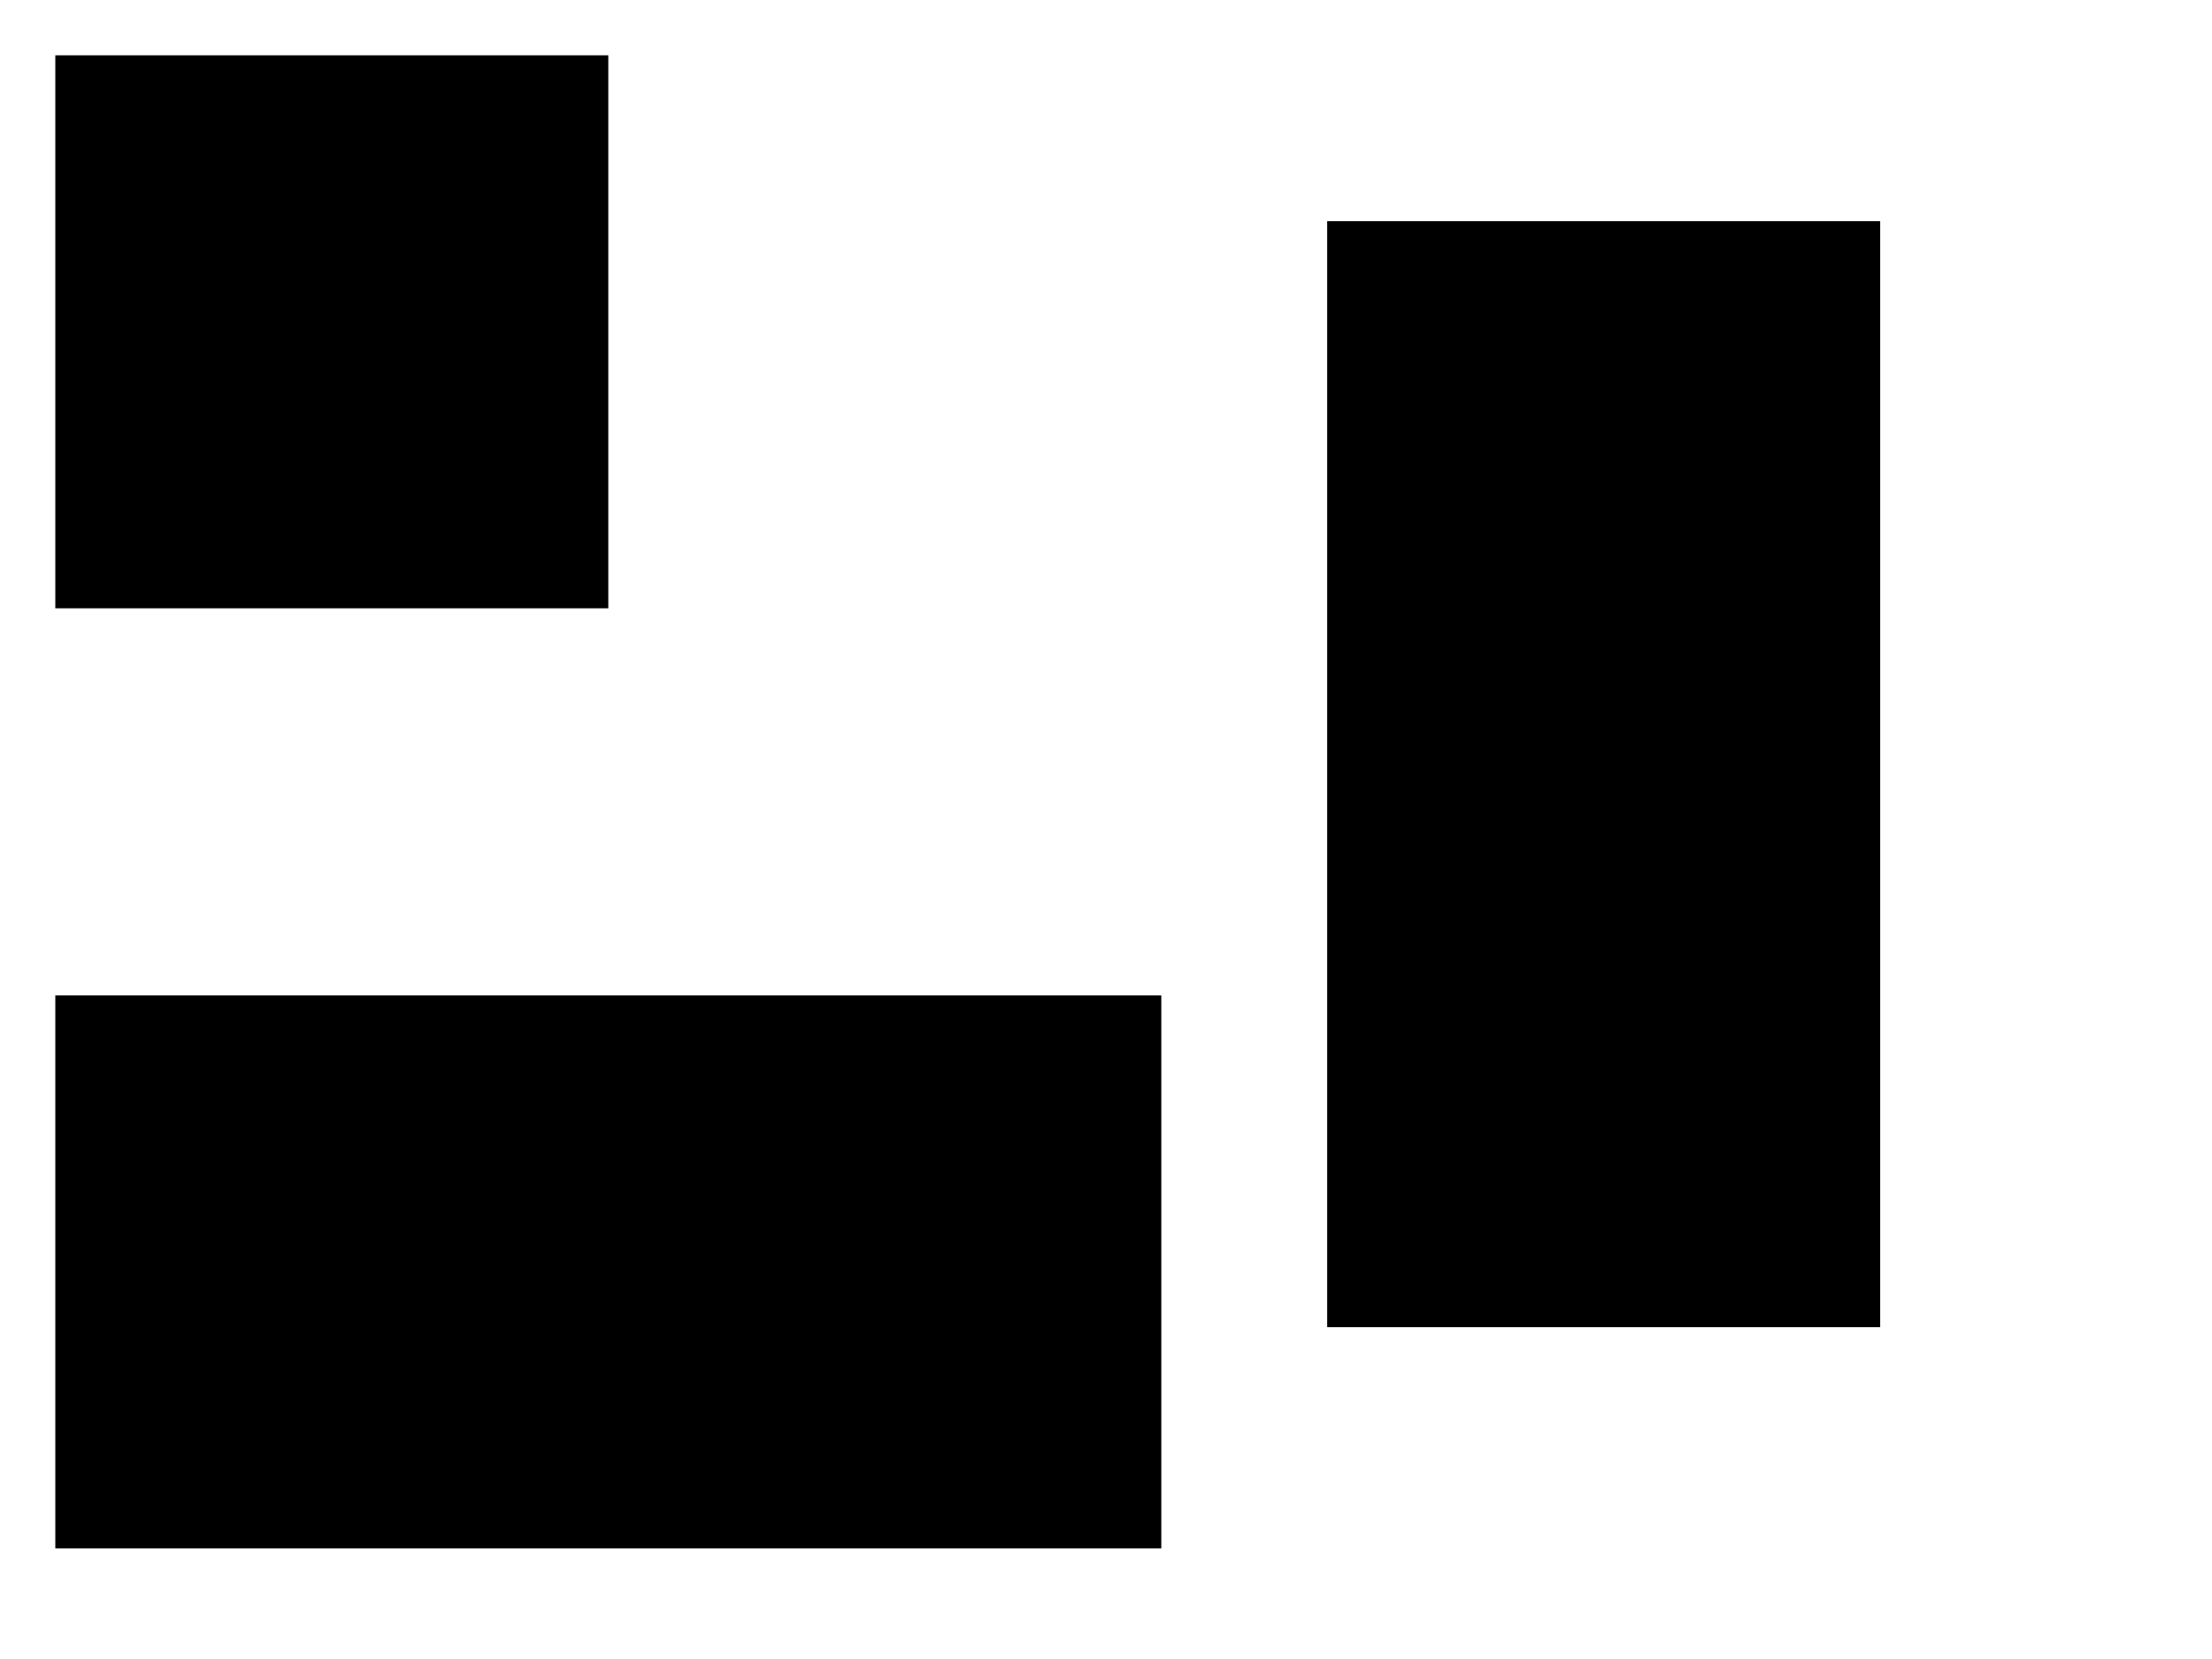 <?xml version="1.0" encoding="utf-8"?>
<?xml-stylesheet type="text/css" href="symbol.css" charset="utf-8"?>

<!DOCTYPE svg PUBLIC "-//W3C//DTD SVG 20010904//EN" "http://www.w3.org/TR/2001/REC-SVG-20010904/DTD/svg10.dtd">

<svg width="100%" height="100%" viewBox="0 0 400 300" preserveAspectRatio="xMidYMid"
xml:lang="fr"
xmlns="http://www.w3.org/2000/svg" 
xmlns:xlink="http://www.w3.org/1999/xlink">

<title>Utilisation d’un symbole</title>


<defs>
	<symbol id="avion" viewBox="-50 0 100 100" preserveAspectRatio="xMidYMid meet">
		<!-- avec cette valeur de preserveAspectRatio,
			le symbole sera toujours centré -->
	
		<desc>Aéroport</desc>
		<!-- fuselage -->
		<ellipse cx="0" cy="50" rx="8" ry="48"/>
		
		<!-- ailes -->
		<ellipse cx="0" cy="35" rx="46" ry="6"/>
		
		<!-- ailerons -->
		<ellipse cx="0" cy="80" rx="19" ry="2"/>
	</symbol>
</defs>

<rect x="10" y="10" width="100" height="100"/>
<use xlink:href="#avion" x="10" y="10" width="100" height="100"/>

<rect x="10" y="180" width="200" height="100"/>
<use xlink:href="#avion" x="10" y="180" width="200" height="100"/>

<rect x="240" y="40" width="100" height="200"/>
<use xlink:href="#avion" x="240" y="40" width="100" height="200"/>

</svg>

